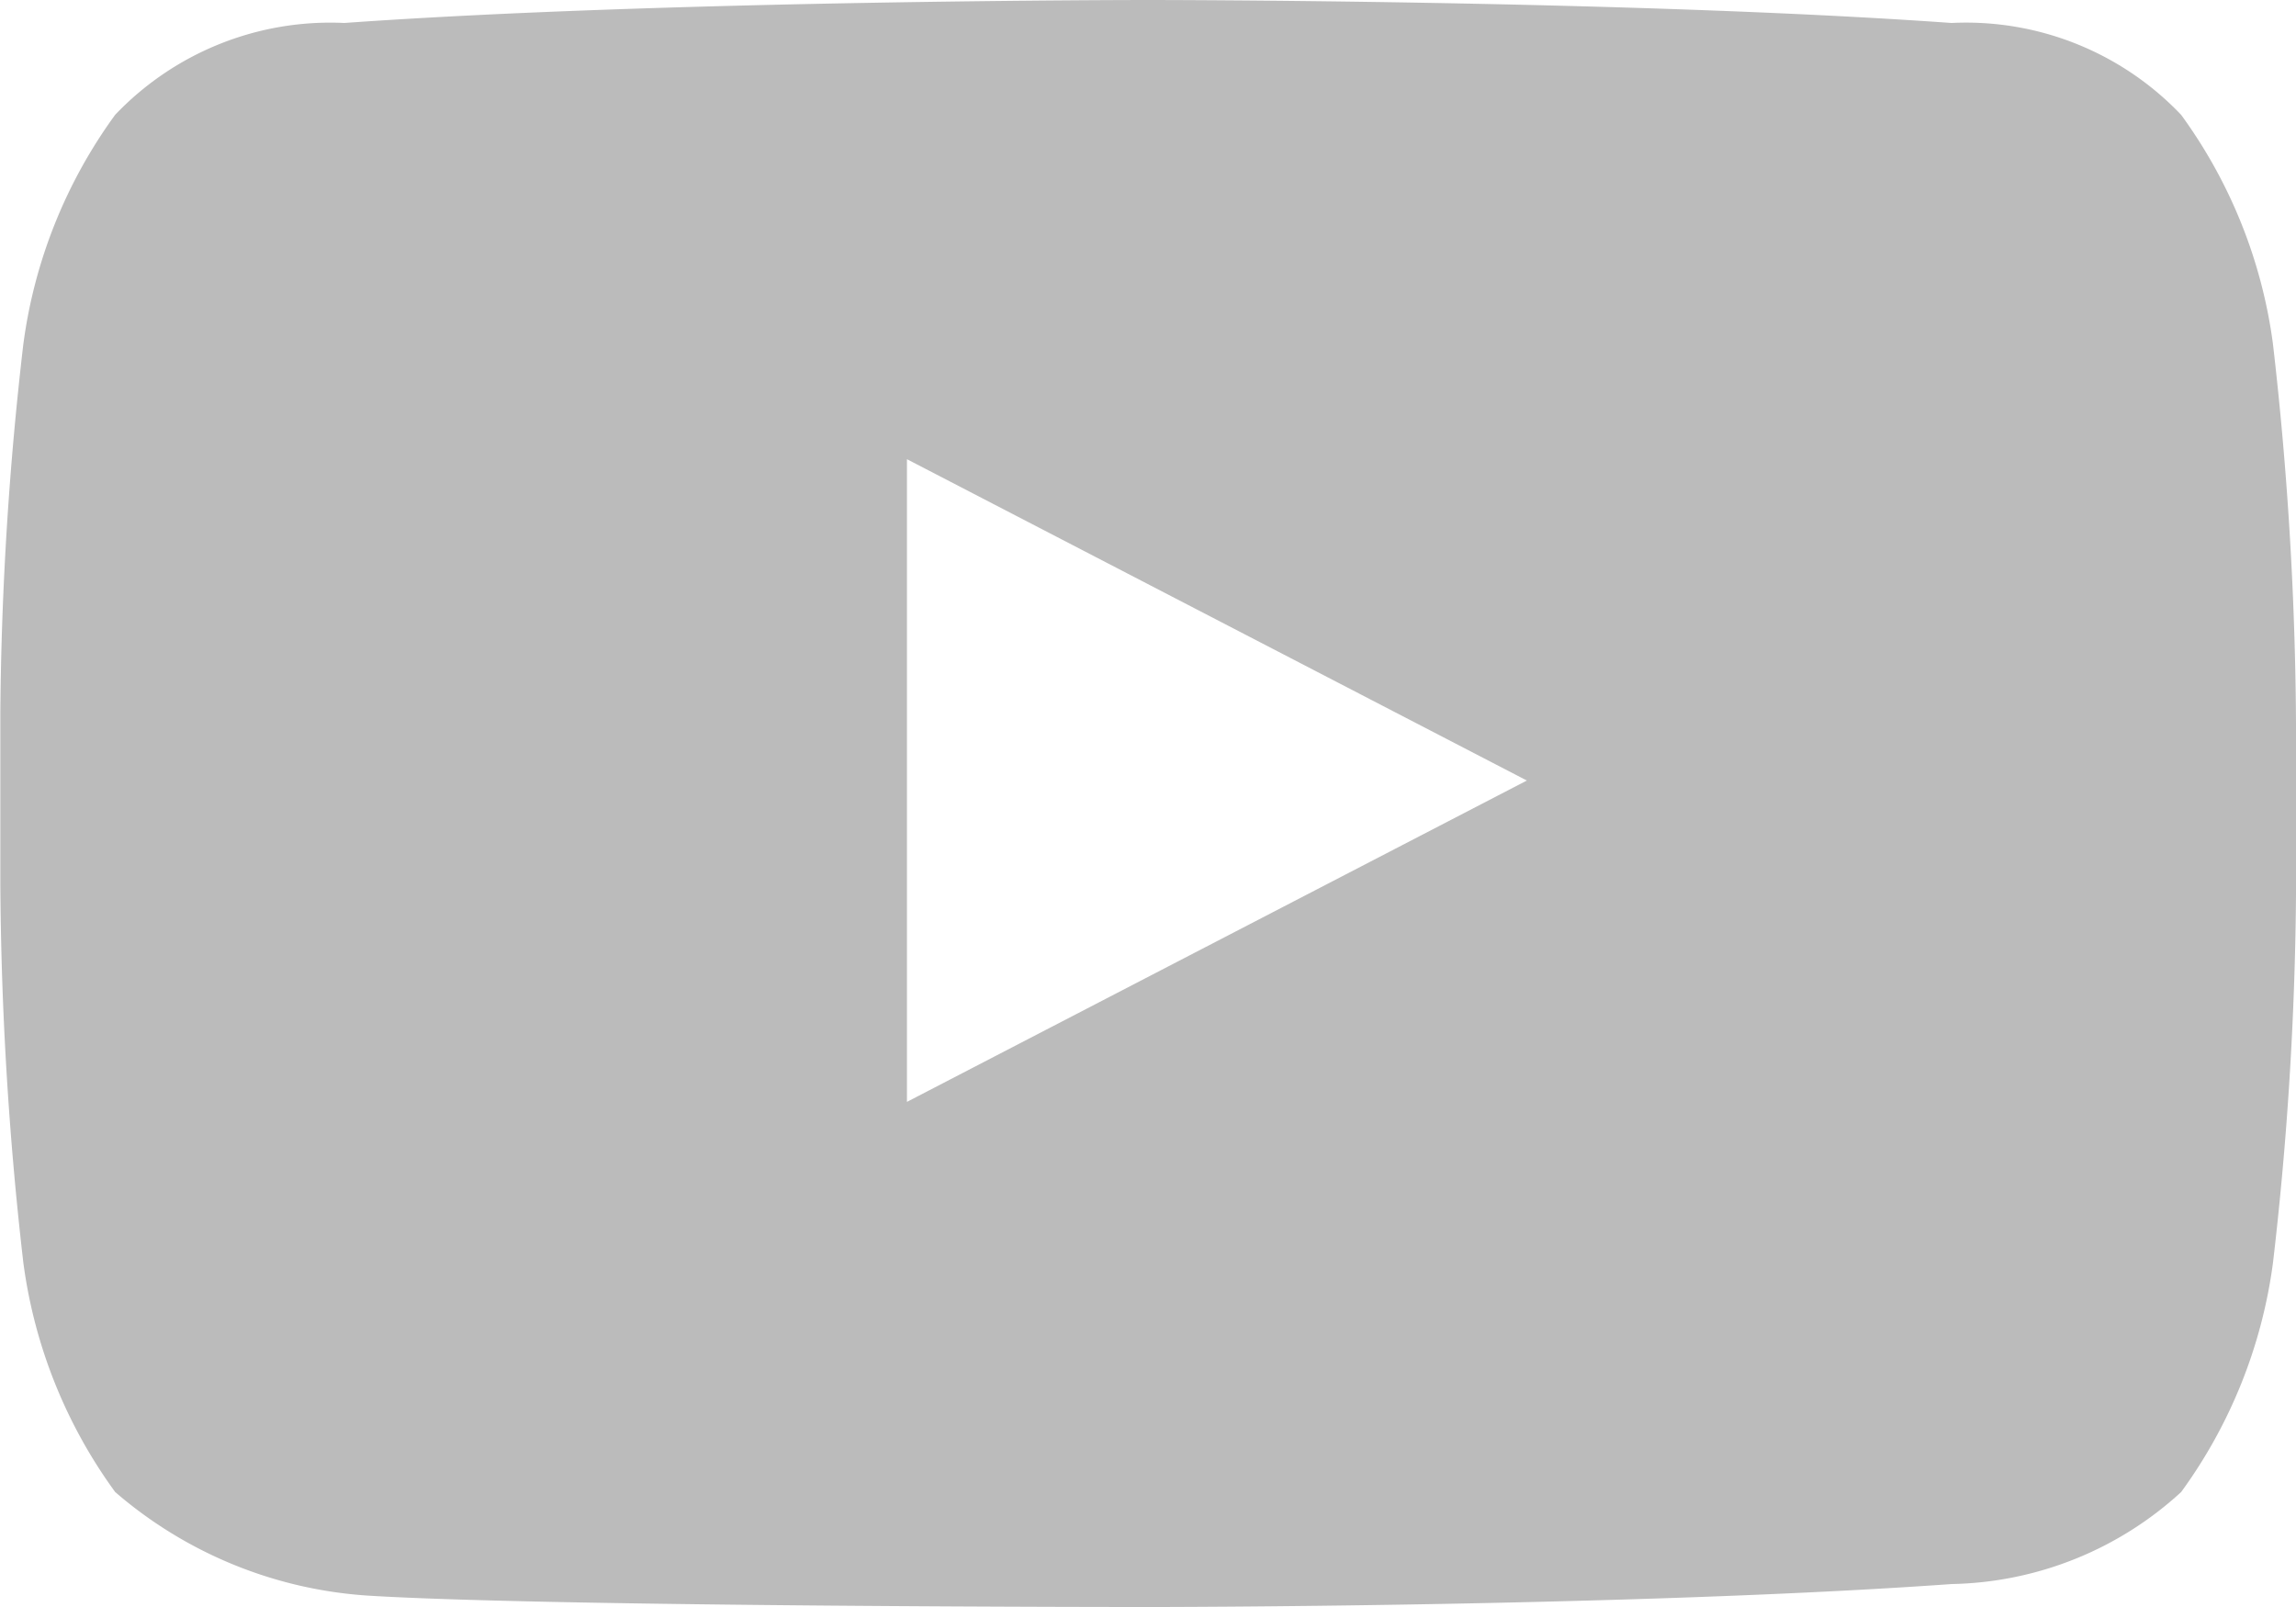 <svg xmlns="http://www.w3.org/2000/svg" width="34.571" height="24.2" viewBox="0 0 34.571 24.2">
  <path id="svgexport-41" d="M36.891,12.519a7.537,7.537,0,0,0-1.383-3.457A4.468,4.468,0,0,0,32.05,7.678c-4.839-.346-12.1-.346-12.1-.346s-7.26,0-12.1.346A4.47,4.47,0,0,0,4.4,9.061a7.537,7.537,0,0,0-1.383,3.457,51.036,51.036,0,0,0-.346,5.532v2.593a52.13,52.13,0,0,0,.346,5.7A7.537,7.537,0,0,0,4.4,29.8,6.463,6.463,0,0,0,8.2,31.36c2.765.172,11.754.172,11.754.172s7.26,0,12.1-.346A5.252,5.252,0,0,0,35.508,29.8a7.537,7.537,0,0,0,1.383-3.457,51.036,51.036,0,0,0,.346-5.532V18.221a52.13,52.13,0,0,0-.346-5.7ZM16.322,23.927v-9.68l9.334,4.839-9.334,4.839Z" transform="translate(-2.666 -7.332)" fill="#bbb"/>
</svg>
